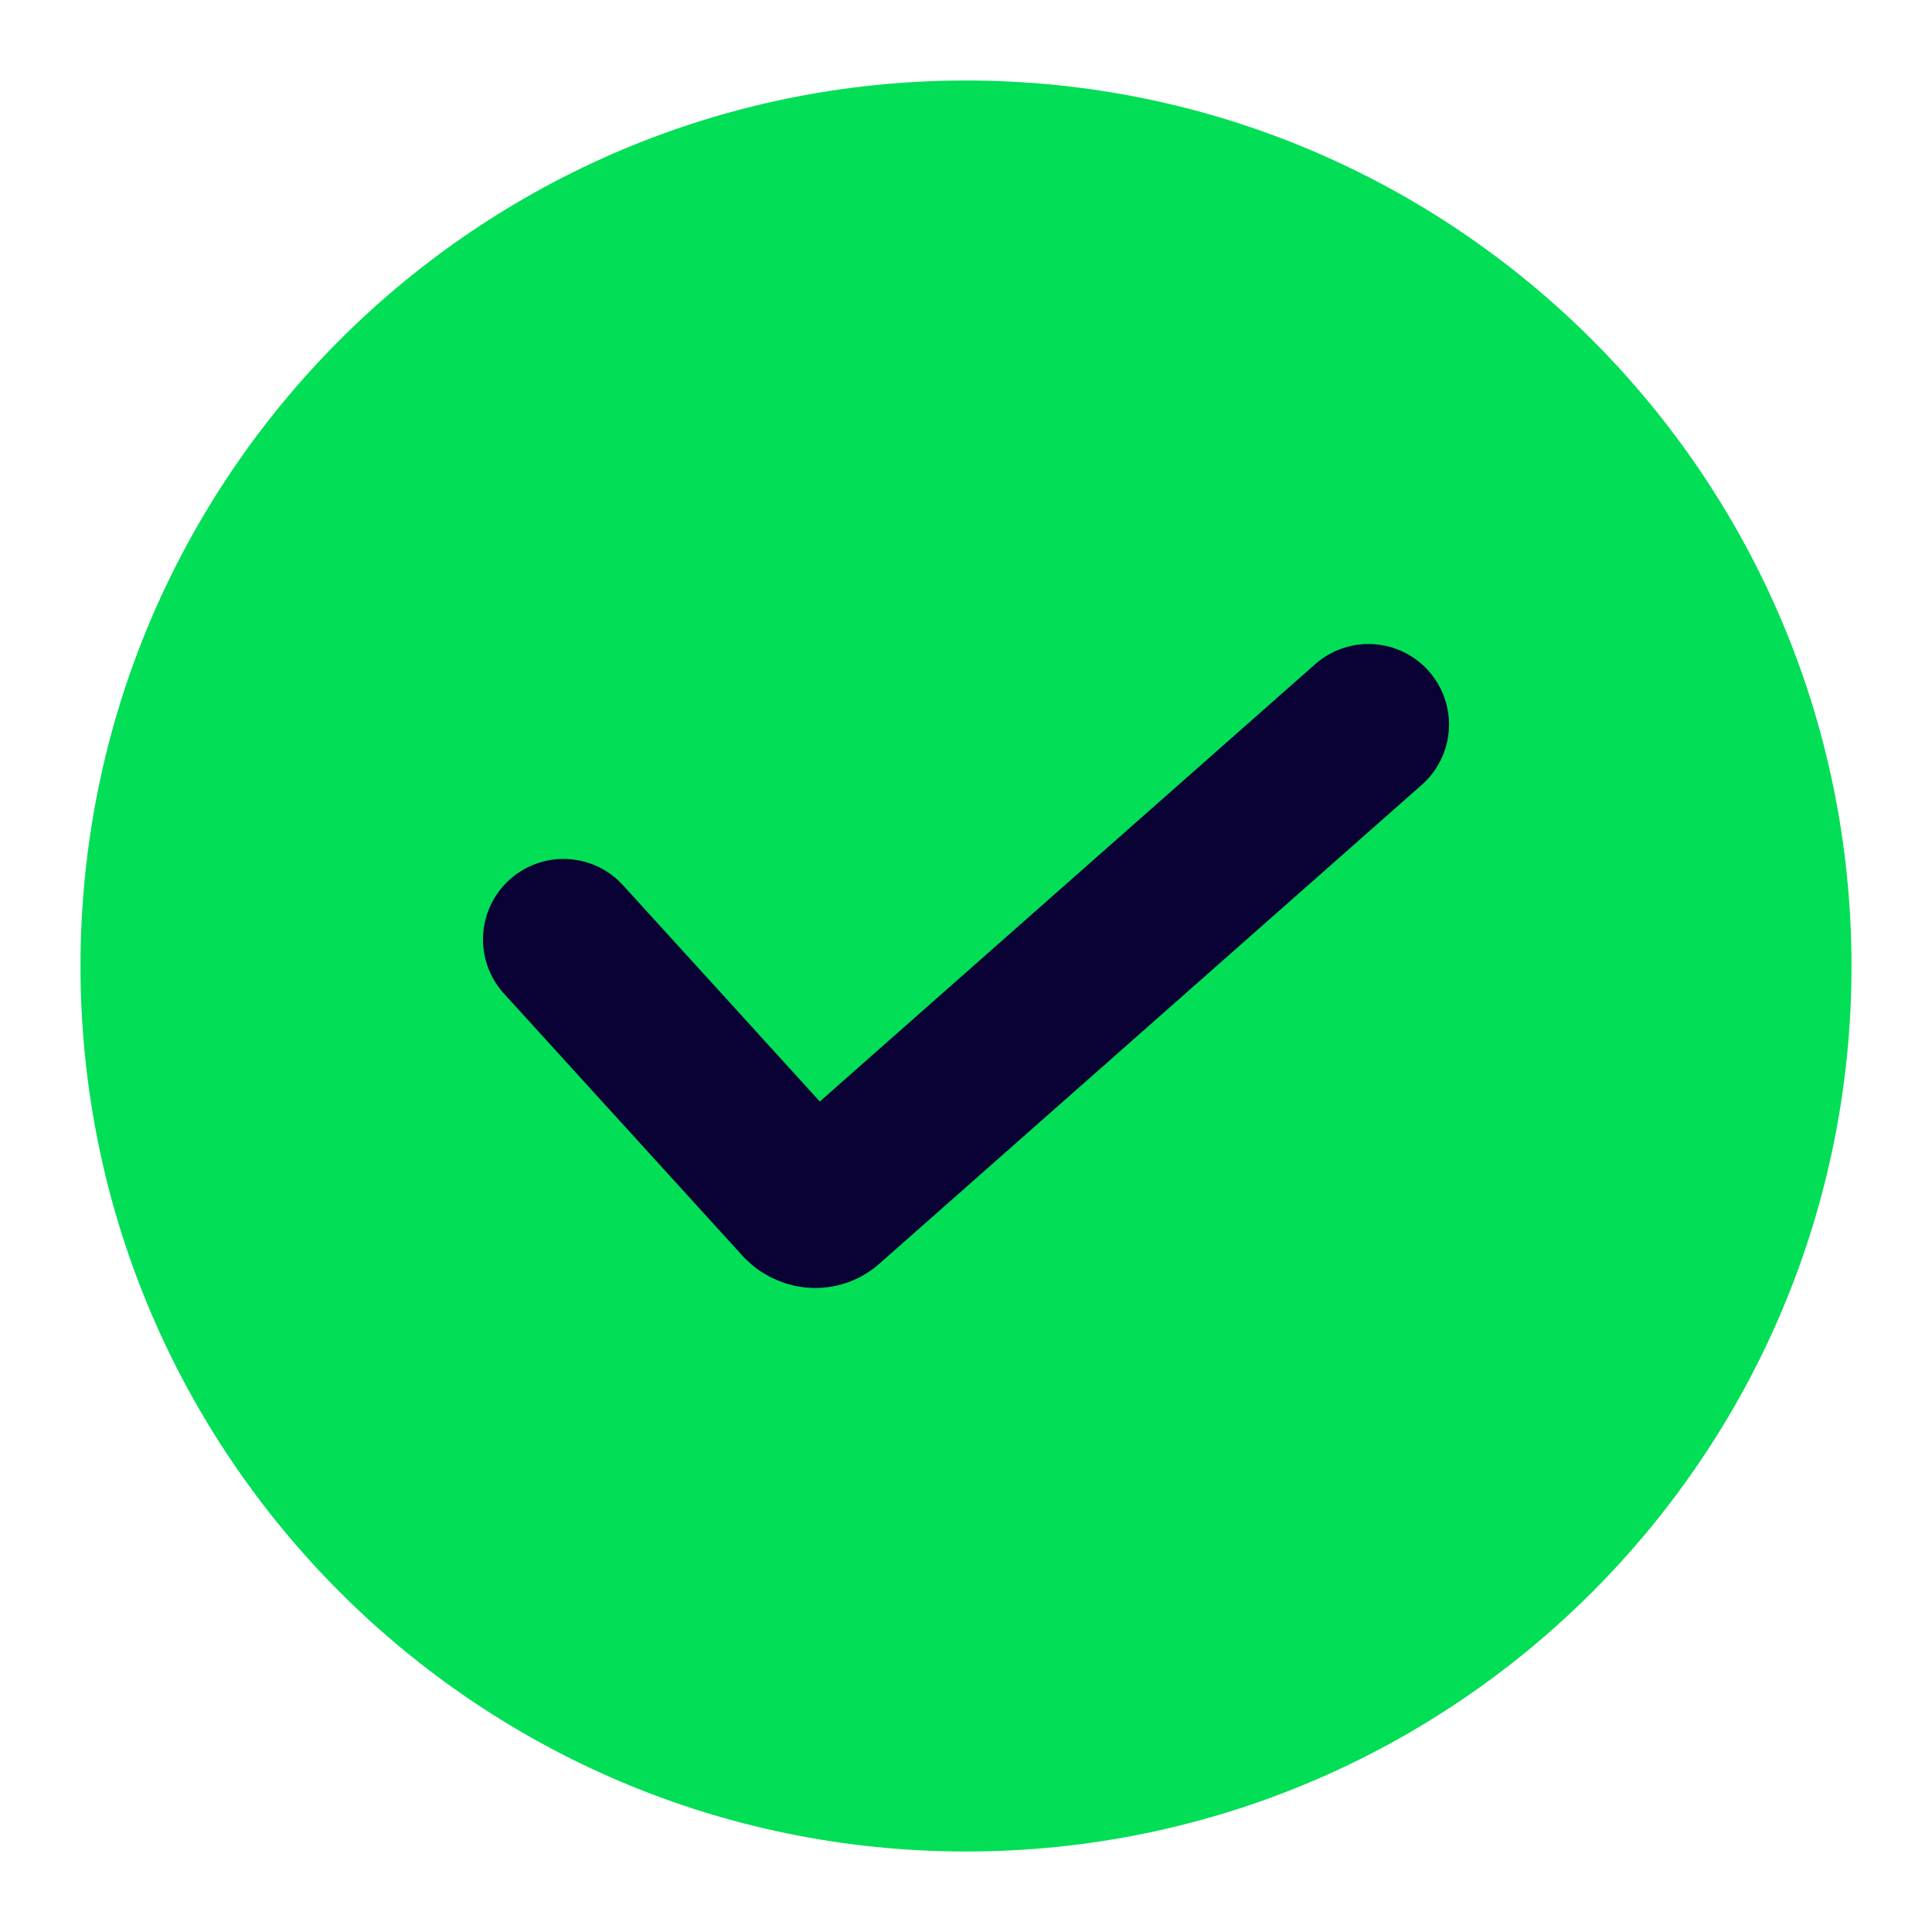<svg width="24" height="24" viewBox="0 0 24 24" fill="none" xmlns="http://www.w3.org/2000/svg">
  <path d="M12 23C18.075 23 23 18.075 23 12C23 5.925 18.075 1 12 1C5.925 1 1 5.925 1 12C1 18.075 5.925 23 12 23Z" fill="#02DE56"/>
  <path d="M7 11.67L9.97 14.934C10.053 15.014 10.183 15.025 10.266 14.945L17 9" stroke="#0A0235" stroke-width="2" stroke-miterlimit="10" stroke-linecap="round"/>
</svg>
